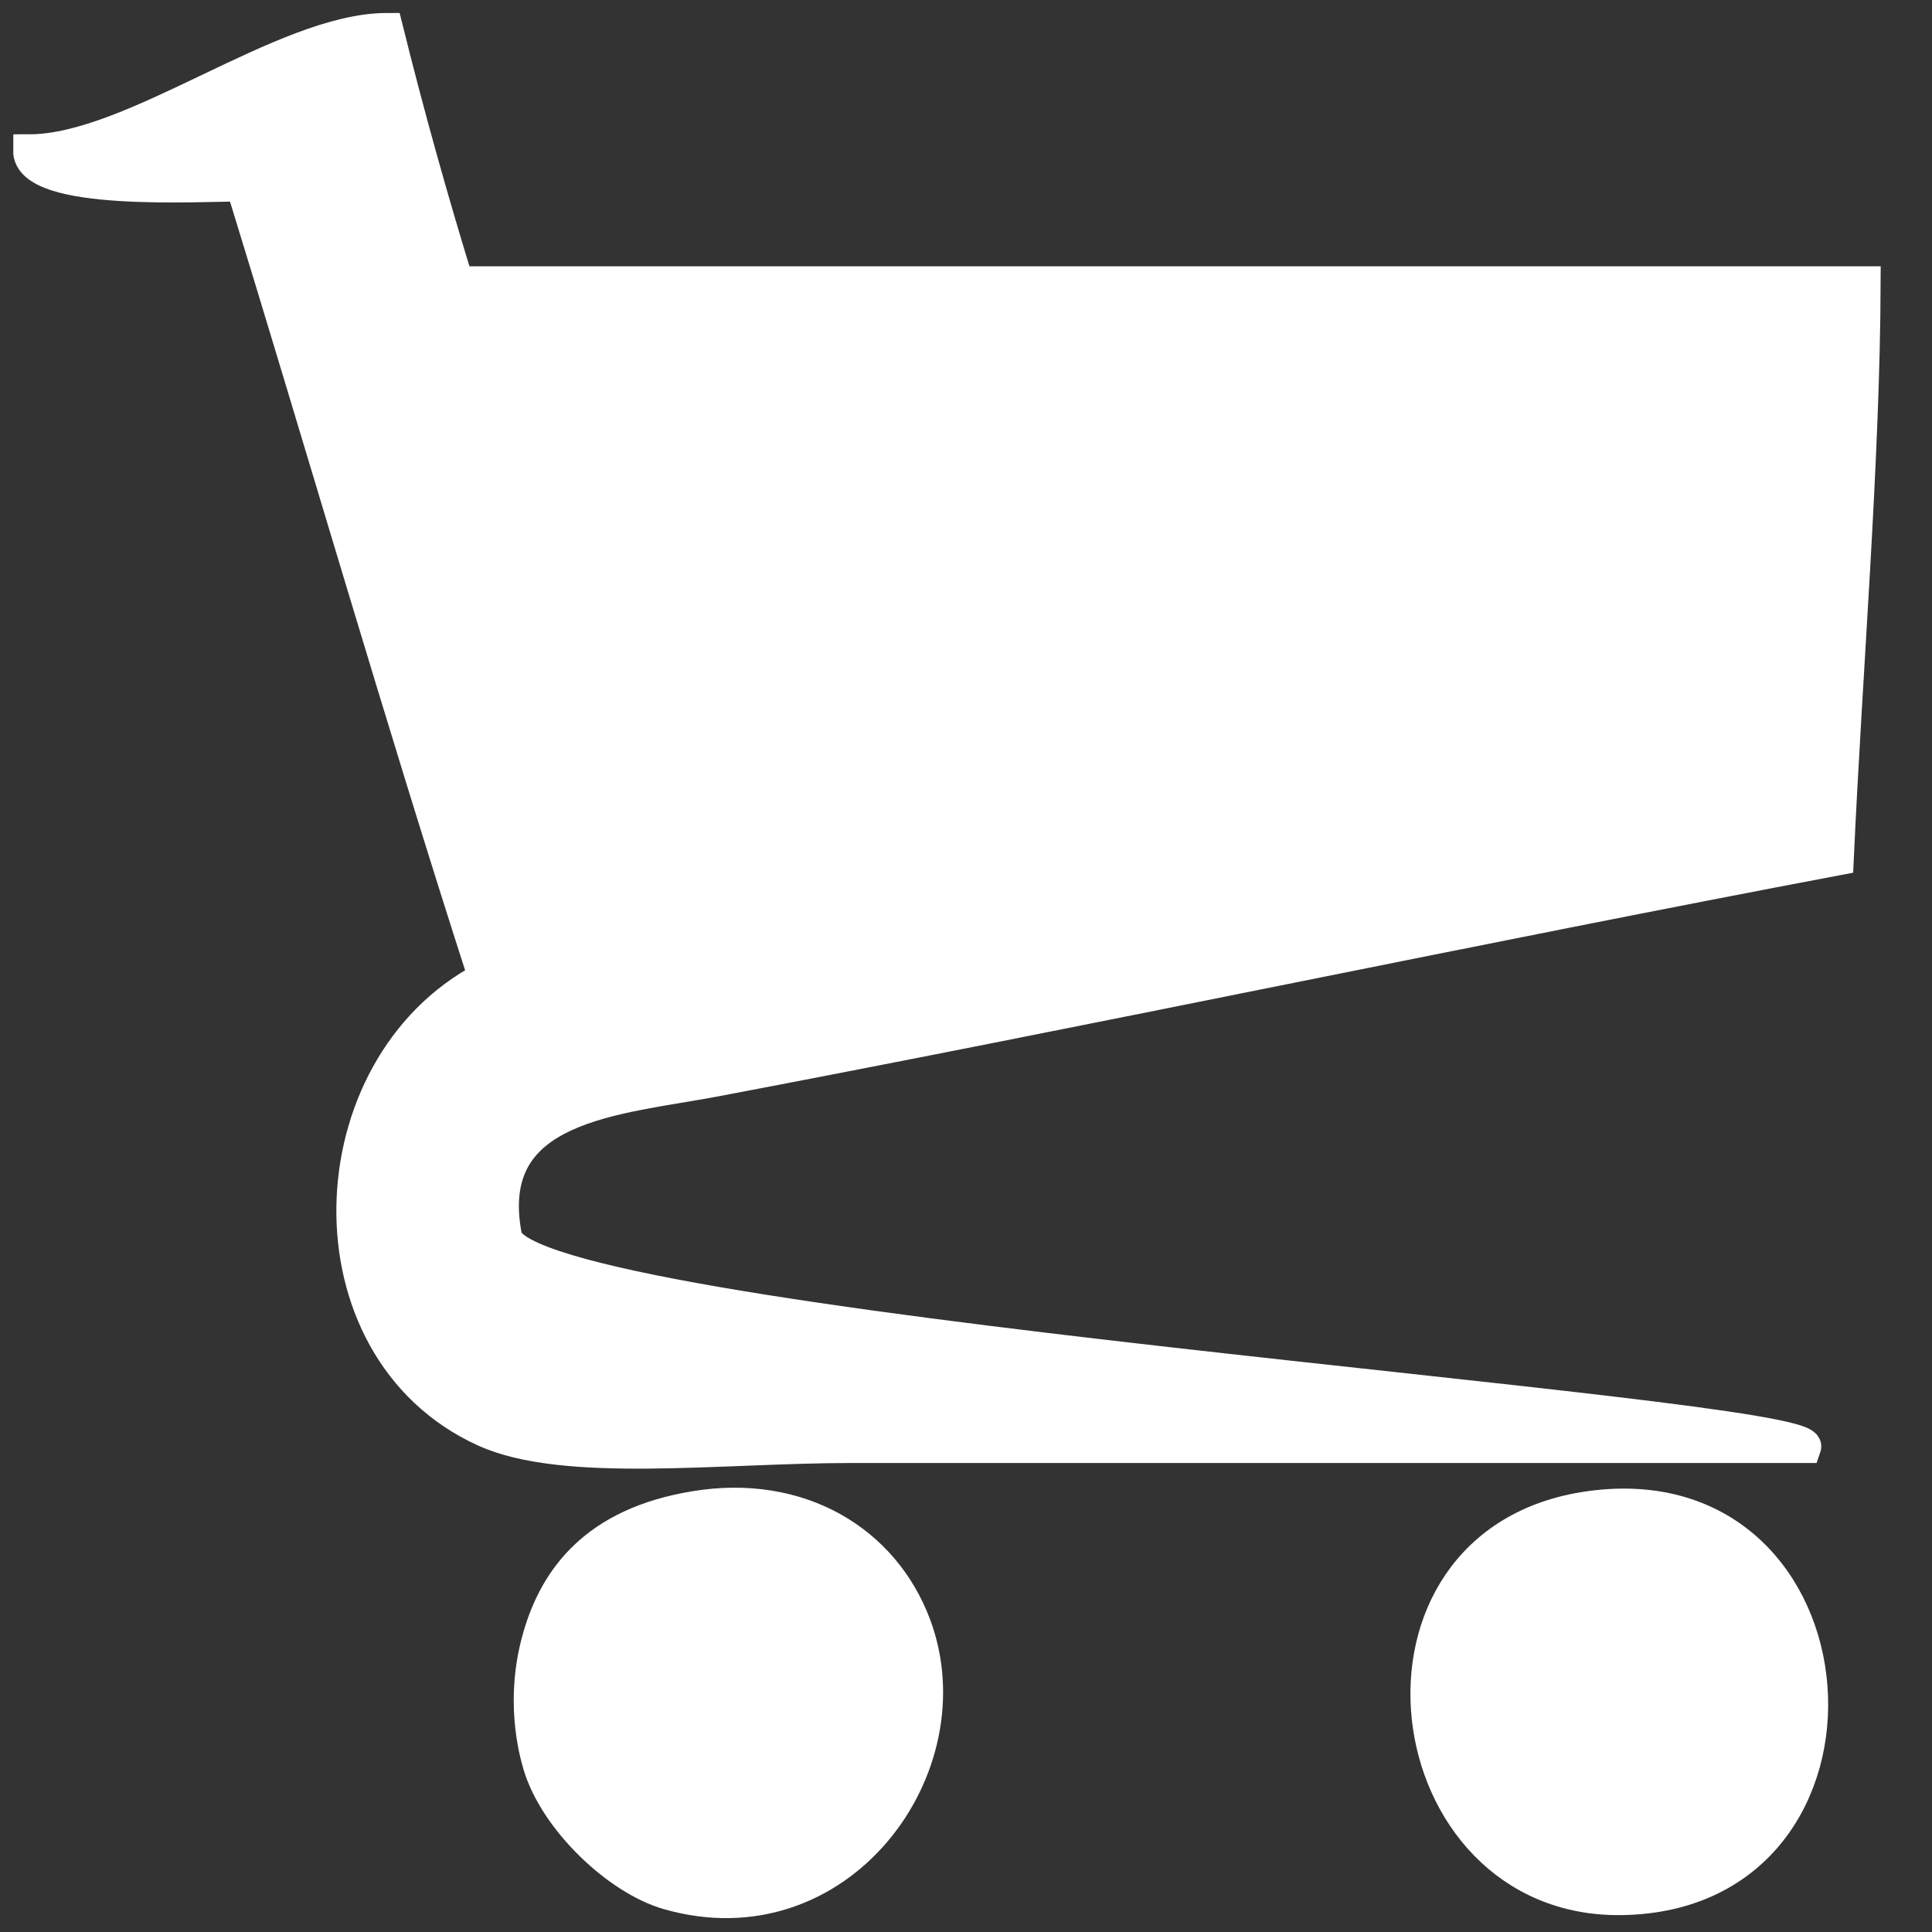 <?xml version="1.0" encoding="utf-8"?>
<!-- Generator: Adobe Illustrator 15.0.0, SVG Export Plug-In . SVG Version: 6.00 Build 0)  -->
<!DOCTYPE svg PUBLIC "-//W3C//DTD SVG 1.1//EN" "http://www.w3.org/Graphics/SVG/1.1/DTD/svg11.dtd">
<svg version="1.1" id="Capa_1" xmlns="http://www.w3.org/2000/svg" xmlns:xlink="http://www.w3.org/1999/xlink" x="0px" y="0px"
	 width="60px" height="60px" viewBox="0 0 60 60" enable-background="new 0 0 60 60" xml:space="preserve">
<rect x="0" y="0" width="60" height="60" fill="#333333" stroke="none"/>
<g>
	<path fill-rule="evenodd" clip-rule="evenodd" fill="#FFFFFF" stroke="#FFFFFF" stroke-miterlimit="10" d="M0.907,4.671
		c-0.019,1.41,5.316,1.085,6.605,1.085c2.523,8.192,4.917,16.504,7.533,24.613c-5.307,2.783-5.622,11.503,0,14.064
		c2.486,1.133,7.311,0.502,11.383,0.502c9.398,0,21.403,0,29.631,0c0.371-1.076-39.79-3.693-40.347-6.531
		c-0.798-4.119,3.47-4.268,6.531-4.852c11.504-2.182,23.88-4.798,34.827-6.867c0.269-5.873,0.816-12.348,0.835-17.915
		c-14.565,0-29.131,0-43.696,0c-0.789-2.561-1.521-5.177-2.189-7.867C8.793,0.904,4.145,4.671,0.907,4.671z"/>
	<path fill-rule="evenodd" clip-rule="evenodd" fill="#FFFFFF" stroke="#FFFFFF" stroke-width="0.95" stroke-miterlimit="10" d="
		M16.716,50.799c-0.575,1.967-0.13,3.58,0,4.025c0.51,1.707,2.449,3.555,4.026,4.008c5.325,1.531,9.342-3.951,7.7-8.367
		c-0.983-2.635-3.618-4.221-6.865-3.684C18.451,47.291,17.235,49.027,16.716,50.799z"/>
	<path fill-rule="evenodd" clip-rule="evenodd" fill="#FFFFFF" stroke="#FFFFFF" stroke-width="0.95" stroke-miterlimit="10" d="
		M50.374,59c8.507-0.139,7.579-13.416-1.012-12.219C41.728,47.848,43.202,59.121,50.374,59z"/>
	<path fill-rule="evenodd" clip-rule="evenodd" fill="#FFFFFF" stroke="#FFFFFF" stroke-width="0.67" stroke-miterlimit="10" d="
		M21.577,46.781c3.247-0.537,5.882,1.049,6.865,3.684c1.642,4.416-2.375,9.898-7.7,8.367c-1.577-0.453-3.516-2.301-4.026-4.008
		c-0.13-0.445-0.575-2.059,0-4.025C17.235,49.027,18.451,47.291,21.577,46.781z"/>
	<path fill-rule="evenodd" clip-rule="evenodd" fill="#FFFFFF" stroke="#FFFFFF" stroke-width="0.67" stroke-miterlimit="10" d="
		M49.362,46.781c8.591-1.197,9.519,12.08,1.012,12.219C43.202,59.121,41.728,47.848,49.362,46.781z"/>
</g>
</svg>

